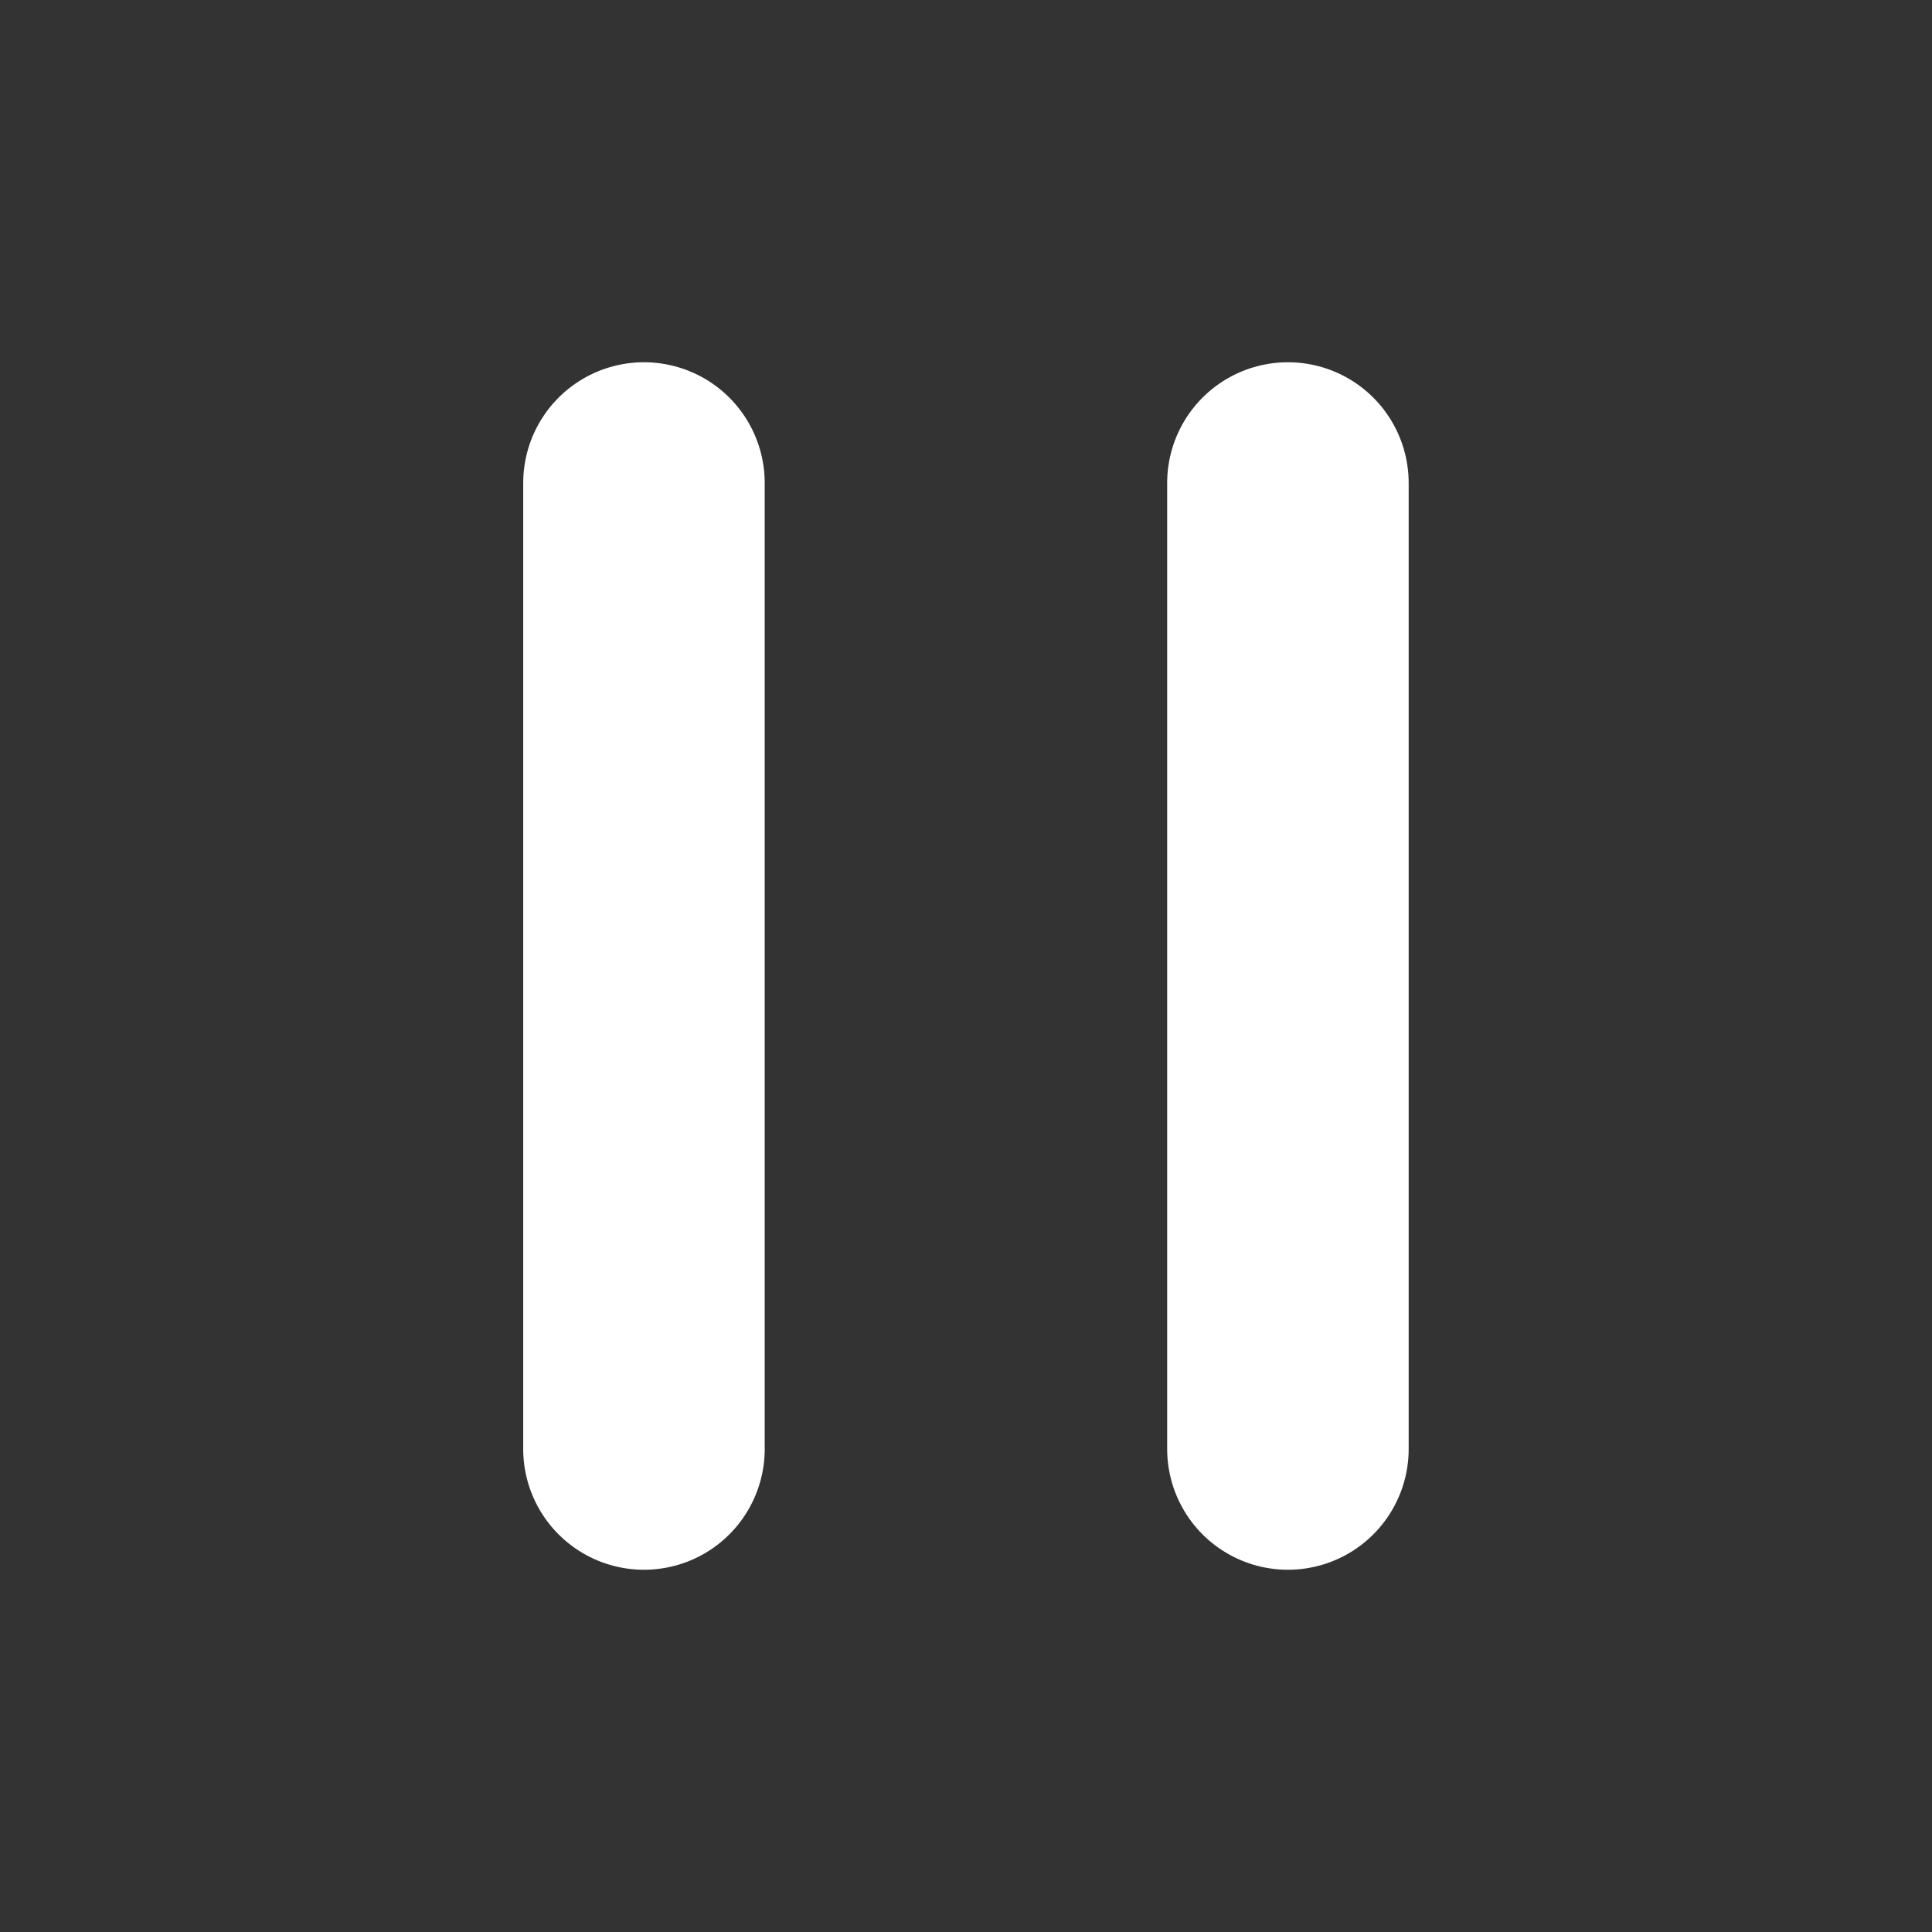 <svg width="16" height="16" viewBox="0 0 16 16" fill="none" xmlns="http://www.w3.org/2000/svg">
<rect x="0" y="0" width="16" height="16" fill="#333333" stroke="none"/>
<path d="M5.333 4L5.333 12" stroke="white" stroke-width="2" stroke-linecap="round"/>
<path d="M10.666 4L10.666 12" stroke="white" stroke-width="2" stroke-linecap="round"/>
</svg>
